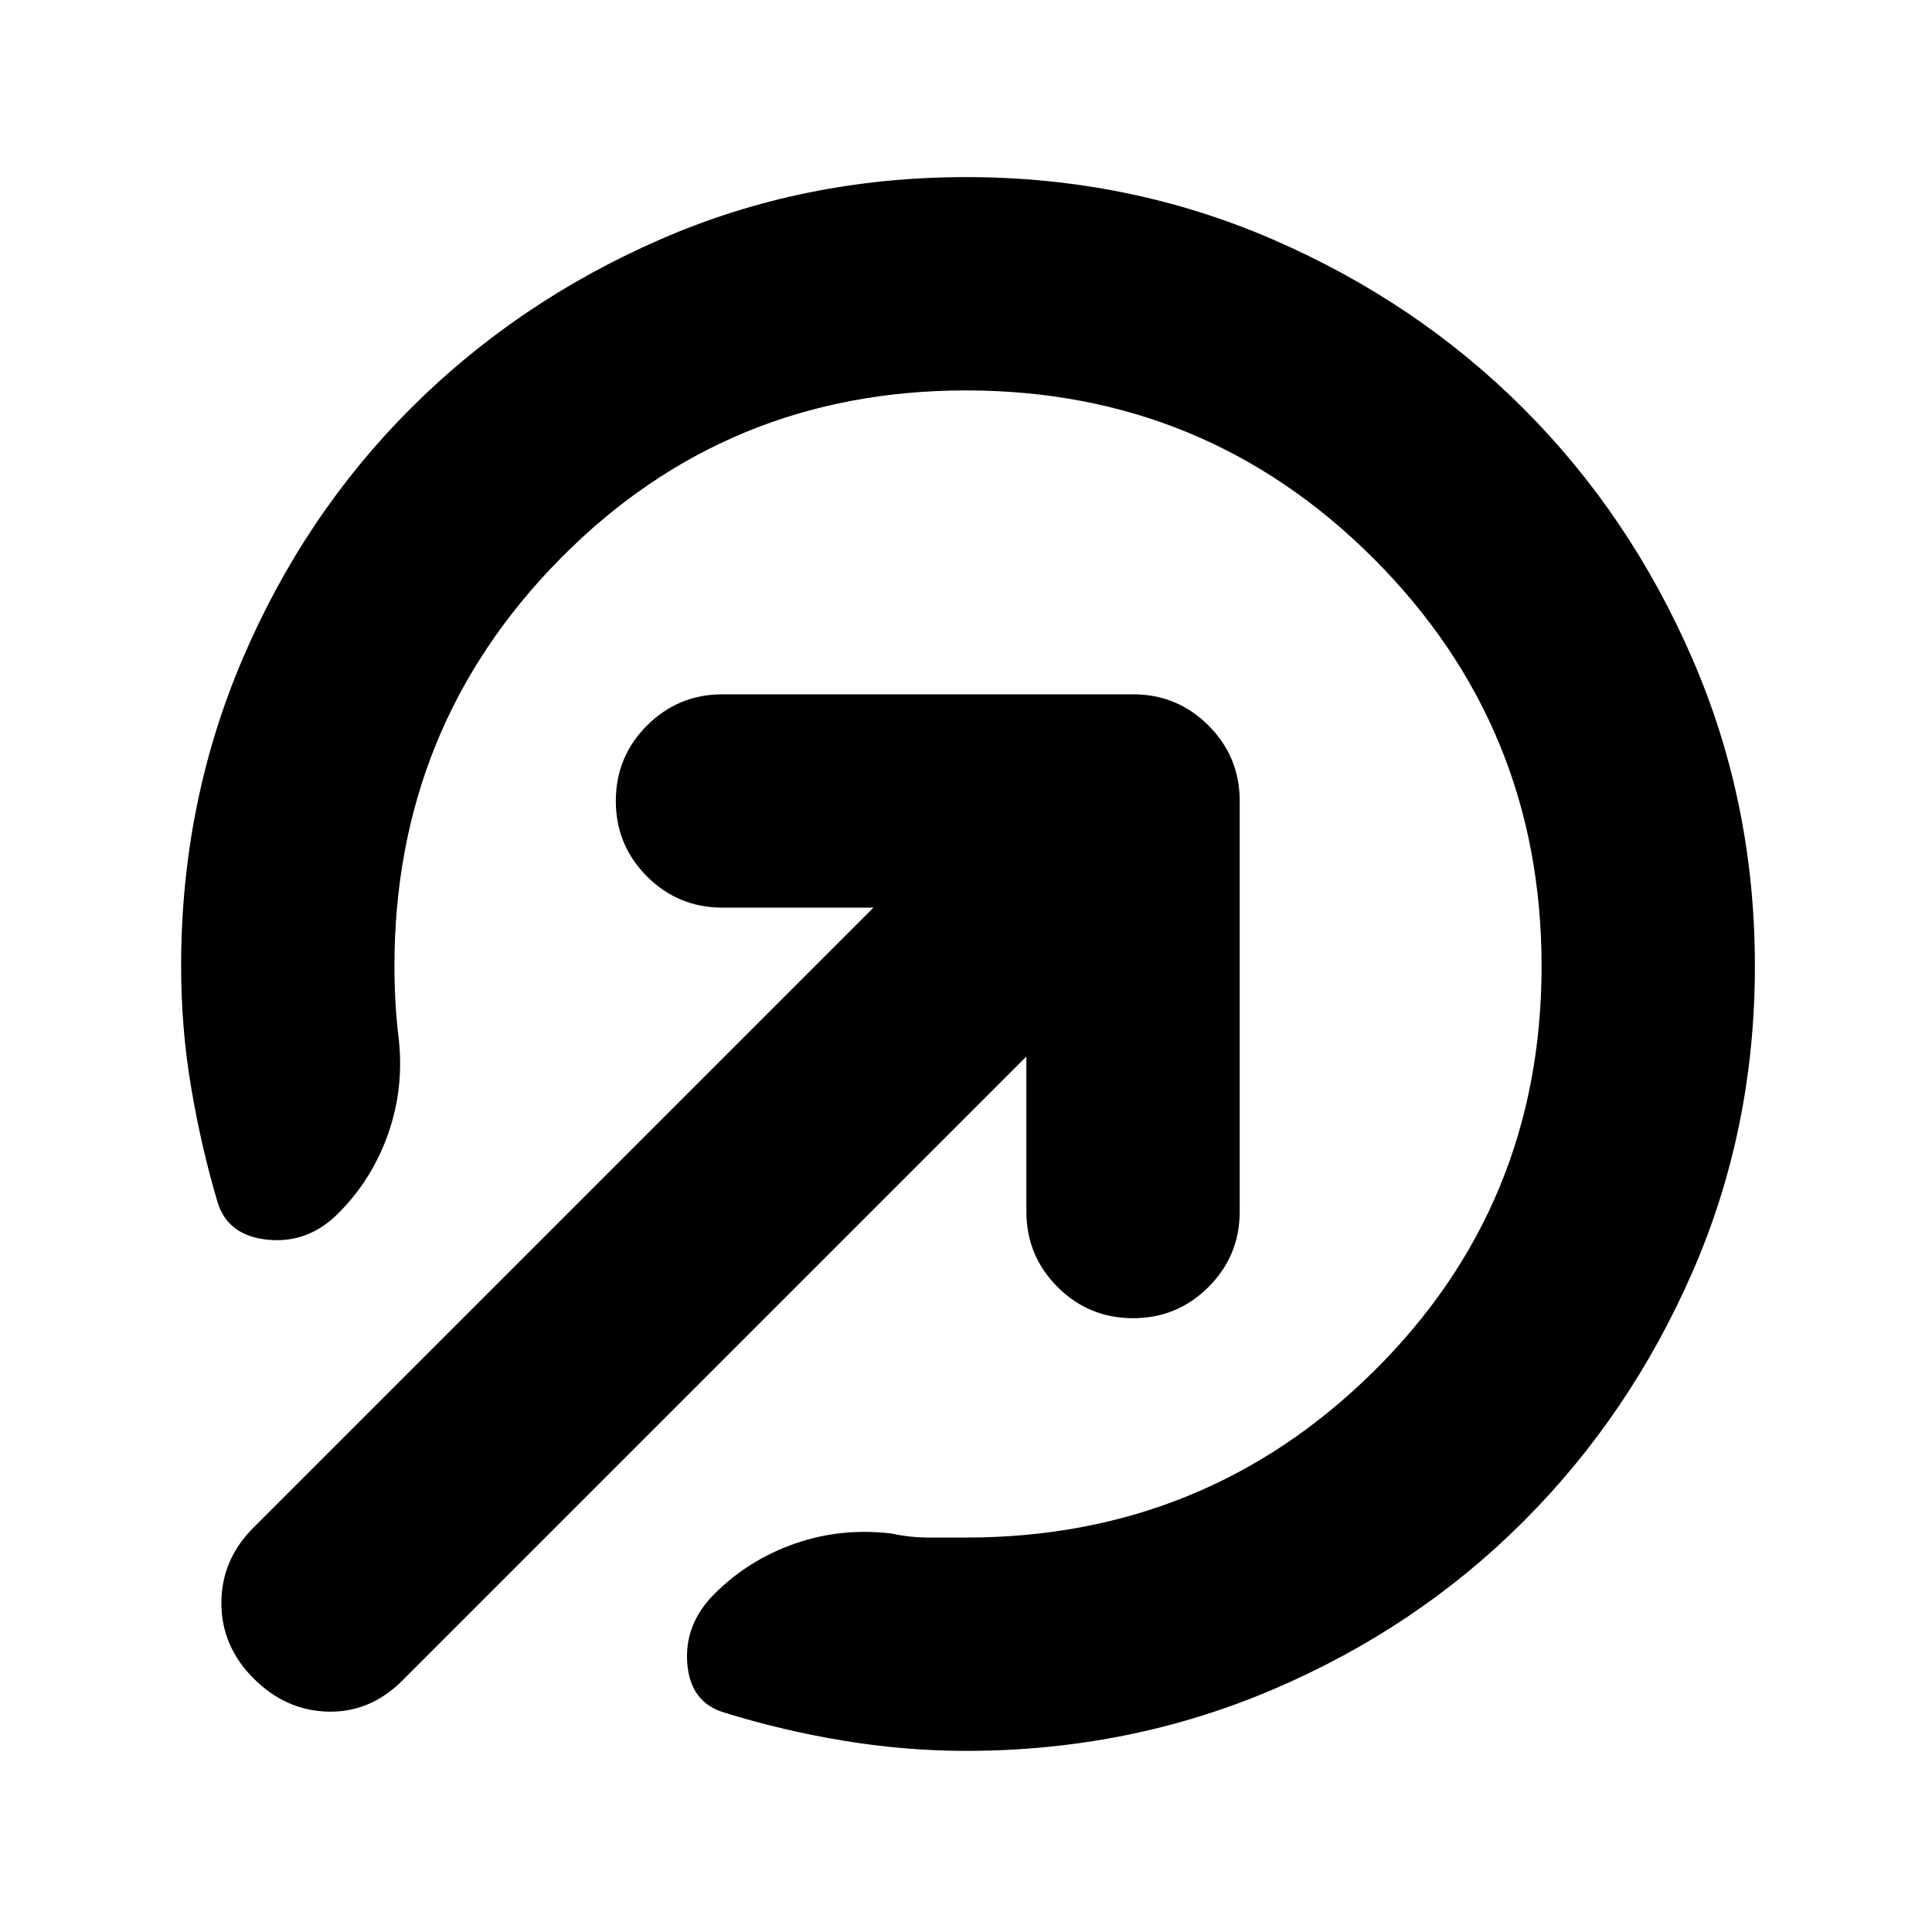 <svg xmlns="http://www.w3.org/2000/svg" height="24" viewBox="0 -960 960 960" width="24"><path d="M480-872q81 0 152.5 31T757-757q53 53 84 124.5T872-480q0 81-31 152t-84 124q-53 53-124.5 83.5T480-90q-30 0-60.5-5T360-109q-17-5-18.5-24.5T355-168q17-17 40-25t48-5q9 2 18.5 2H480q119 0 202.5-82.5T766-480q0-119-83.5-202.5T480-766q-119 0-201.5 83.5T196-480q0 9 .5 18t1.5 17q3 25-5 48t-25 40q-15 15-35 13t-25-19q-8-27-13-56.5T90-480q0-81 30.5-152.5T204-757q53-53 124-84t152-31Zm30 437L200-125q-16 16-37 15.5T126-126q-16-16-16-37.5t16-37.5l308-308h-75q-22 0-37.5-15.5T306-562q0-22 15.5-37.5T359-615h204q22 0 37.5 15.5T616-562v204q0 22-15.5 37.5T563-305q-22 0-37.5-15.5T510-358v-77Z"/></svg>